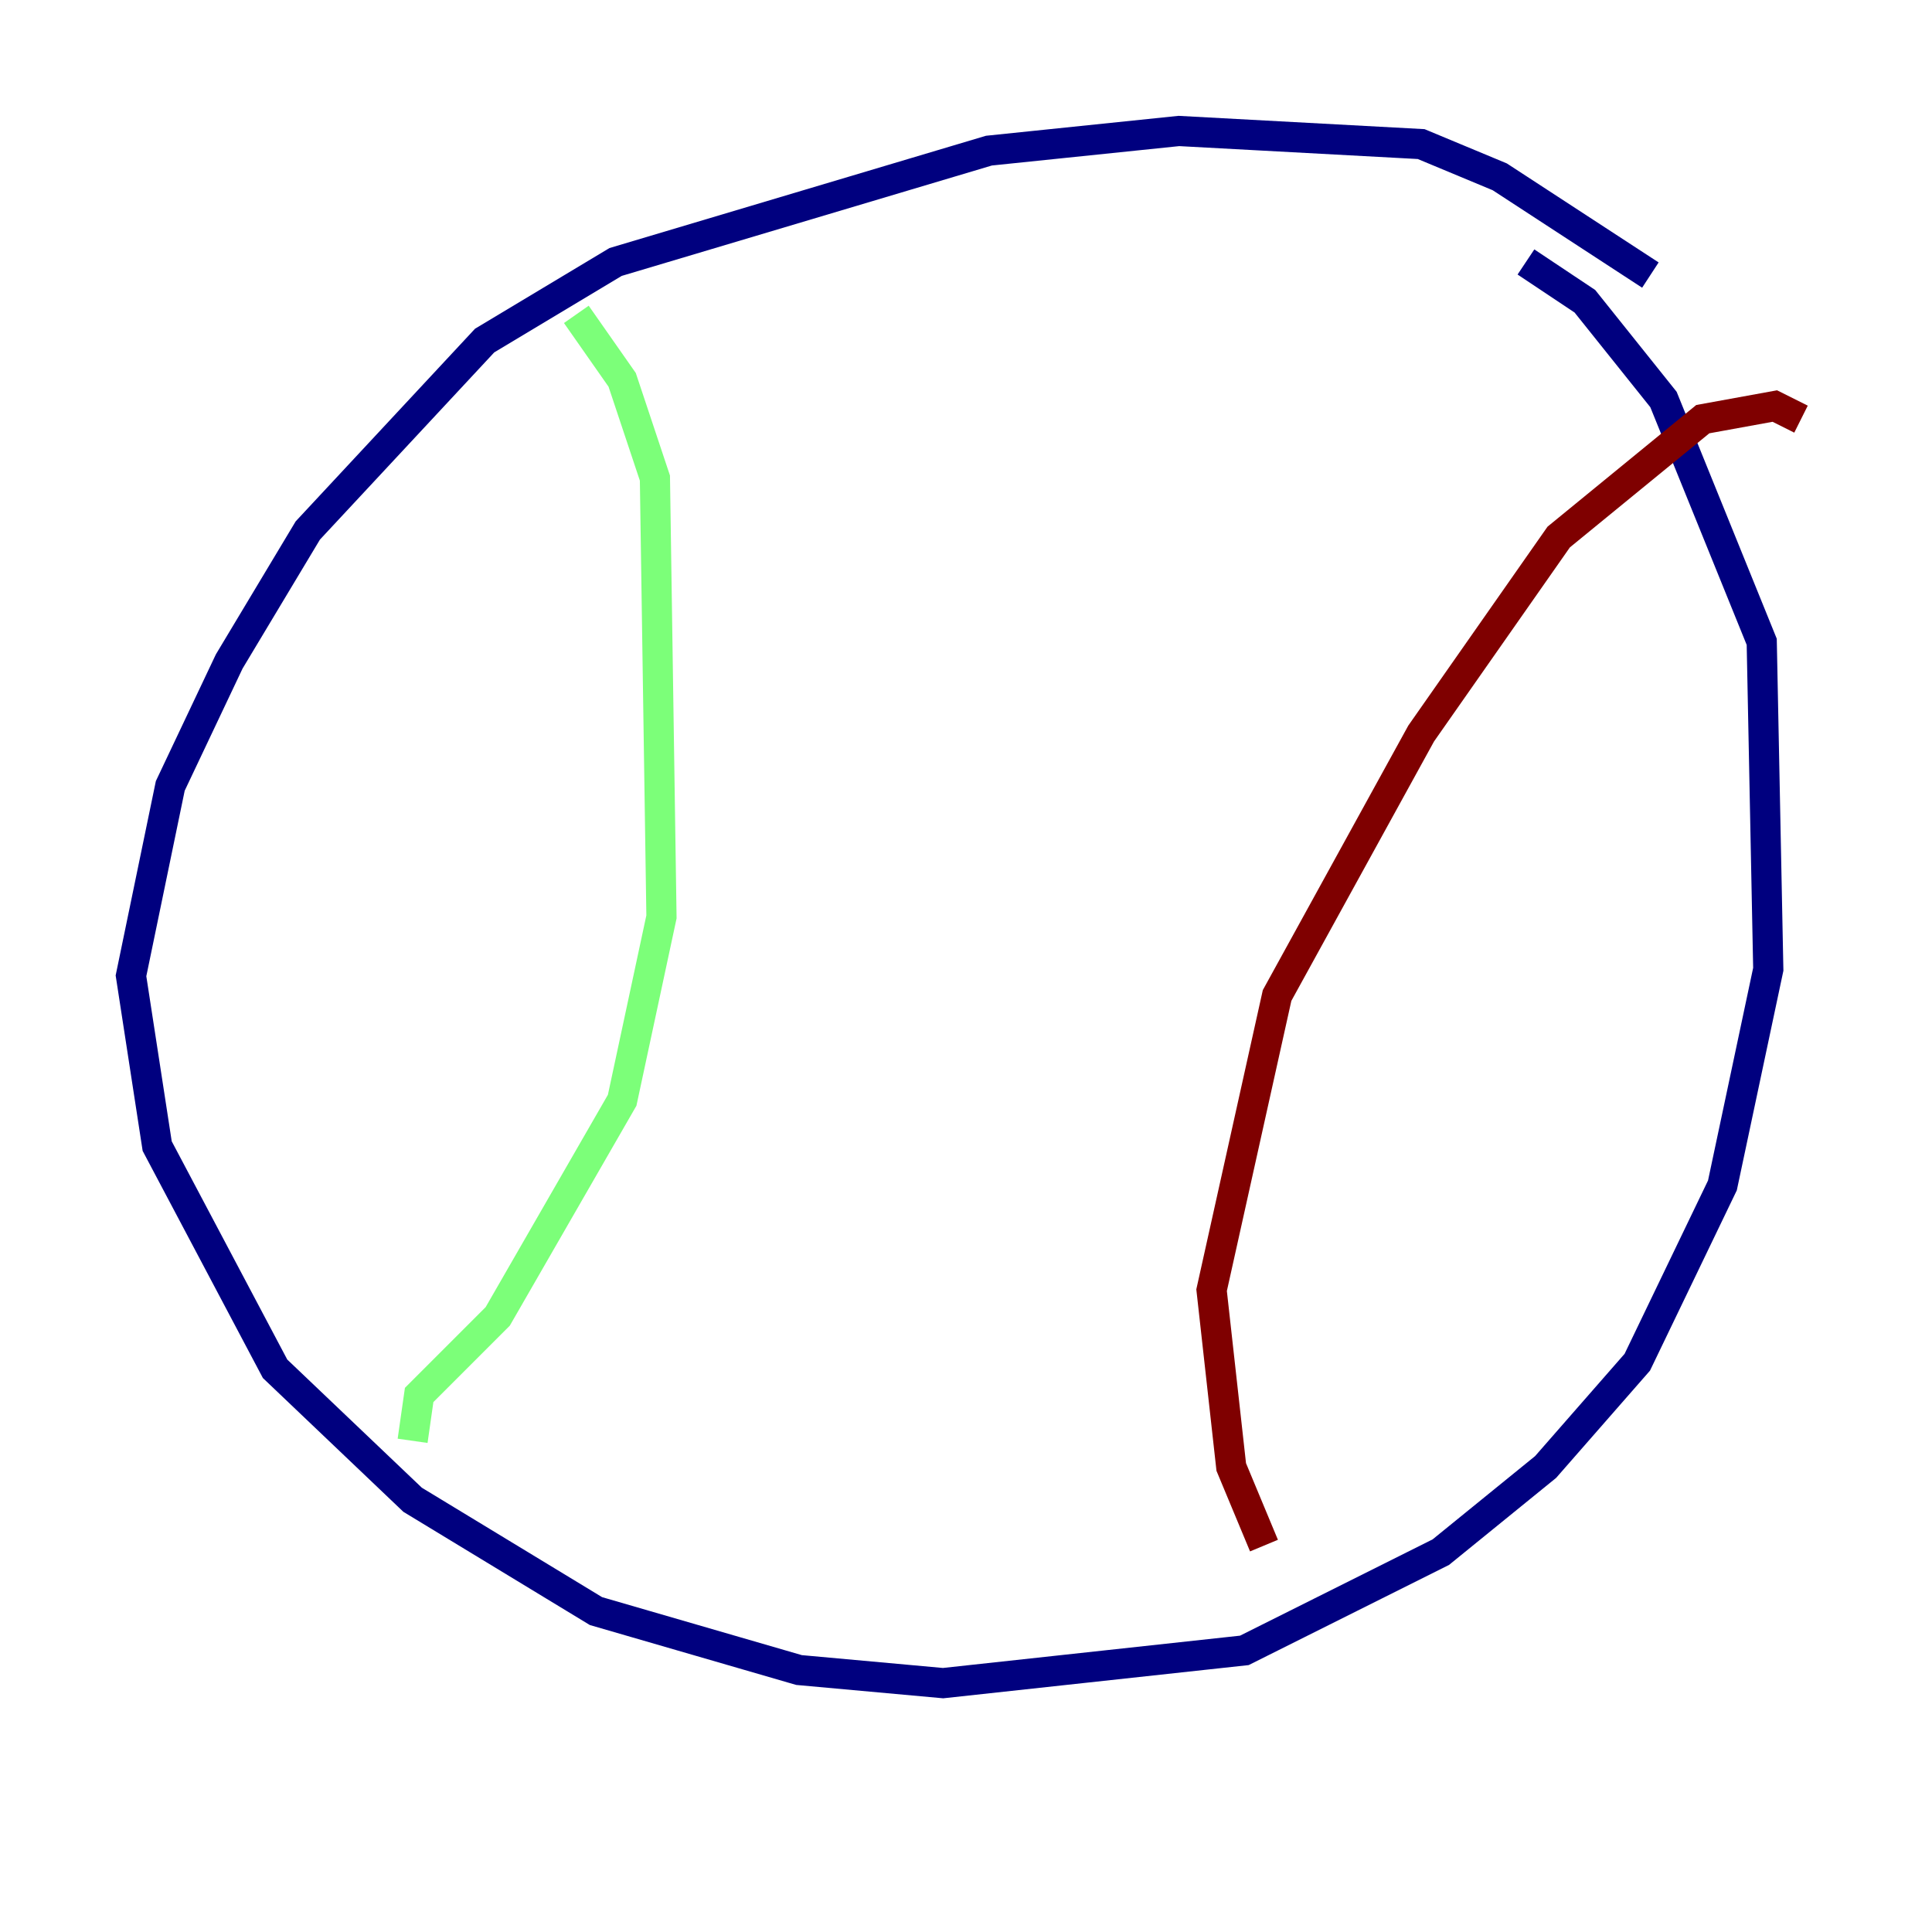 <?xml version="1.0" encoding="utf-8" ?>
<svg baseProfile="tiny" height="128" version="1.2" viewBox="0,0,128,128" width="128" xmlns="http://www.w3.org/2000/svg" xmlns:ev="http://www.w3.org/2001/xml-events" xmlns:xlink="http://www.w3.org/1999/xlink"><defs /><polyline fill="none" points="109.342,18.224 99.363,11.715 94.156,9.546 78.102,8.678 65.519,9.98 40.786,17.356 32.108,22.563 20.393,35.146 15.186,43.824 11.281,52.068 8.678,64.651 10.414,75.932 18.224,90.685 27.336,99.363 39.485,106.739 52.936,110.644 62.481,111.512 82.441,109.342 95.458,102.834 102.4,97.193 108.475,90.251 114.115,78.536 117.153,64.217 116.719,42.522 110.21,26.468 105.003,19.959 101.098,17.356" stroke="#00007f" stroke-width="2" /><polyline fill="none" points="38.183,20.827 41.22,25.166 43.39,31.675 43.824,60.746 41.22,72.895 32.976,87.214 27.77,92.42 27.336,95.458" stroke="#7cff79" stroke-width="2" /><polyline fill="none" points="119.322,27.77 117.586,26.902 112.814,27.77 103.268,35.58 94.156,48.597 84.61,65.953 80.271,85.478 81.573,97.193 83.742,102.4" stroke="#7f0000" stroke-width="2" /></svg>
